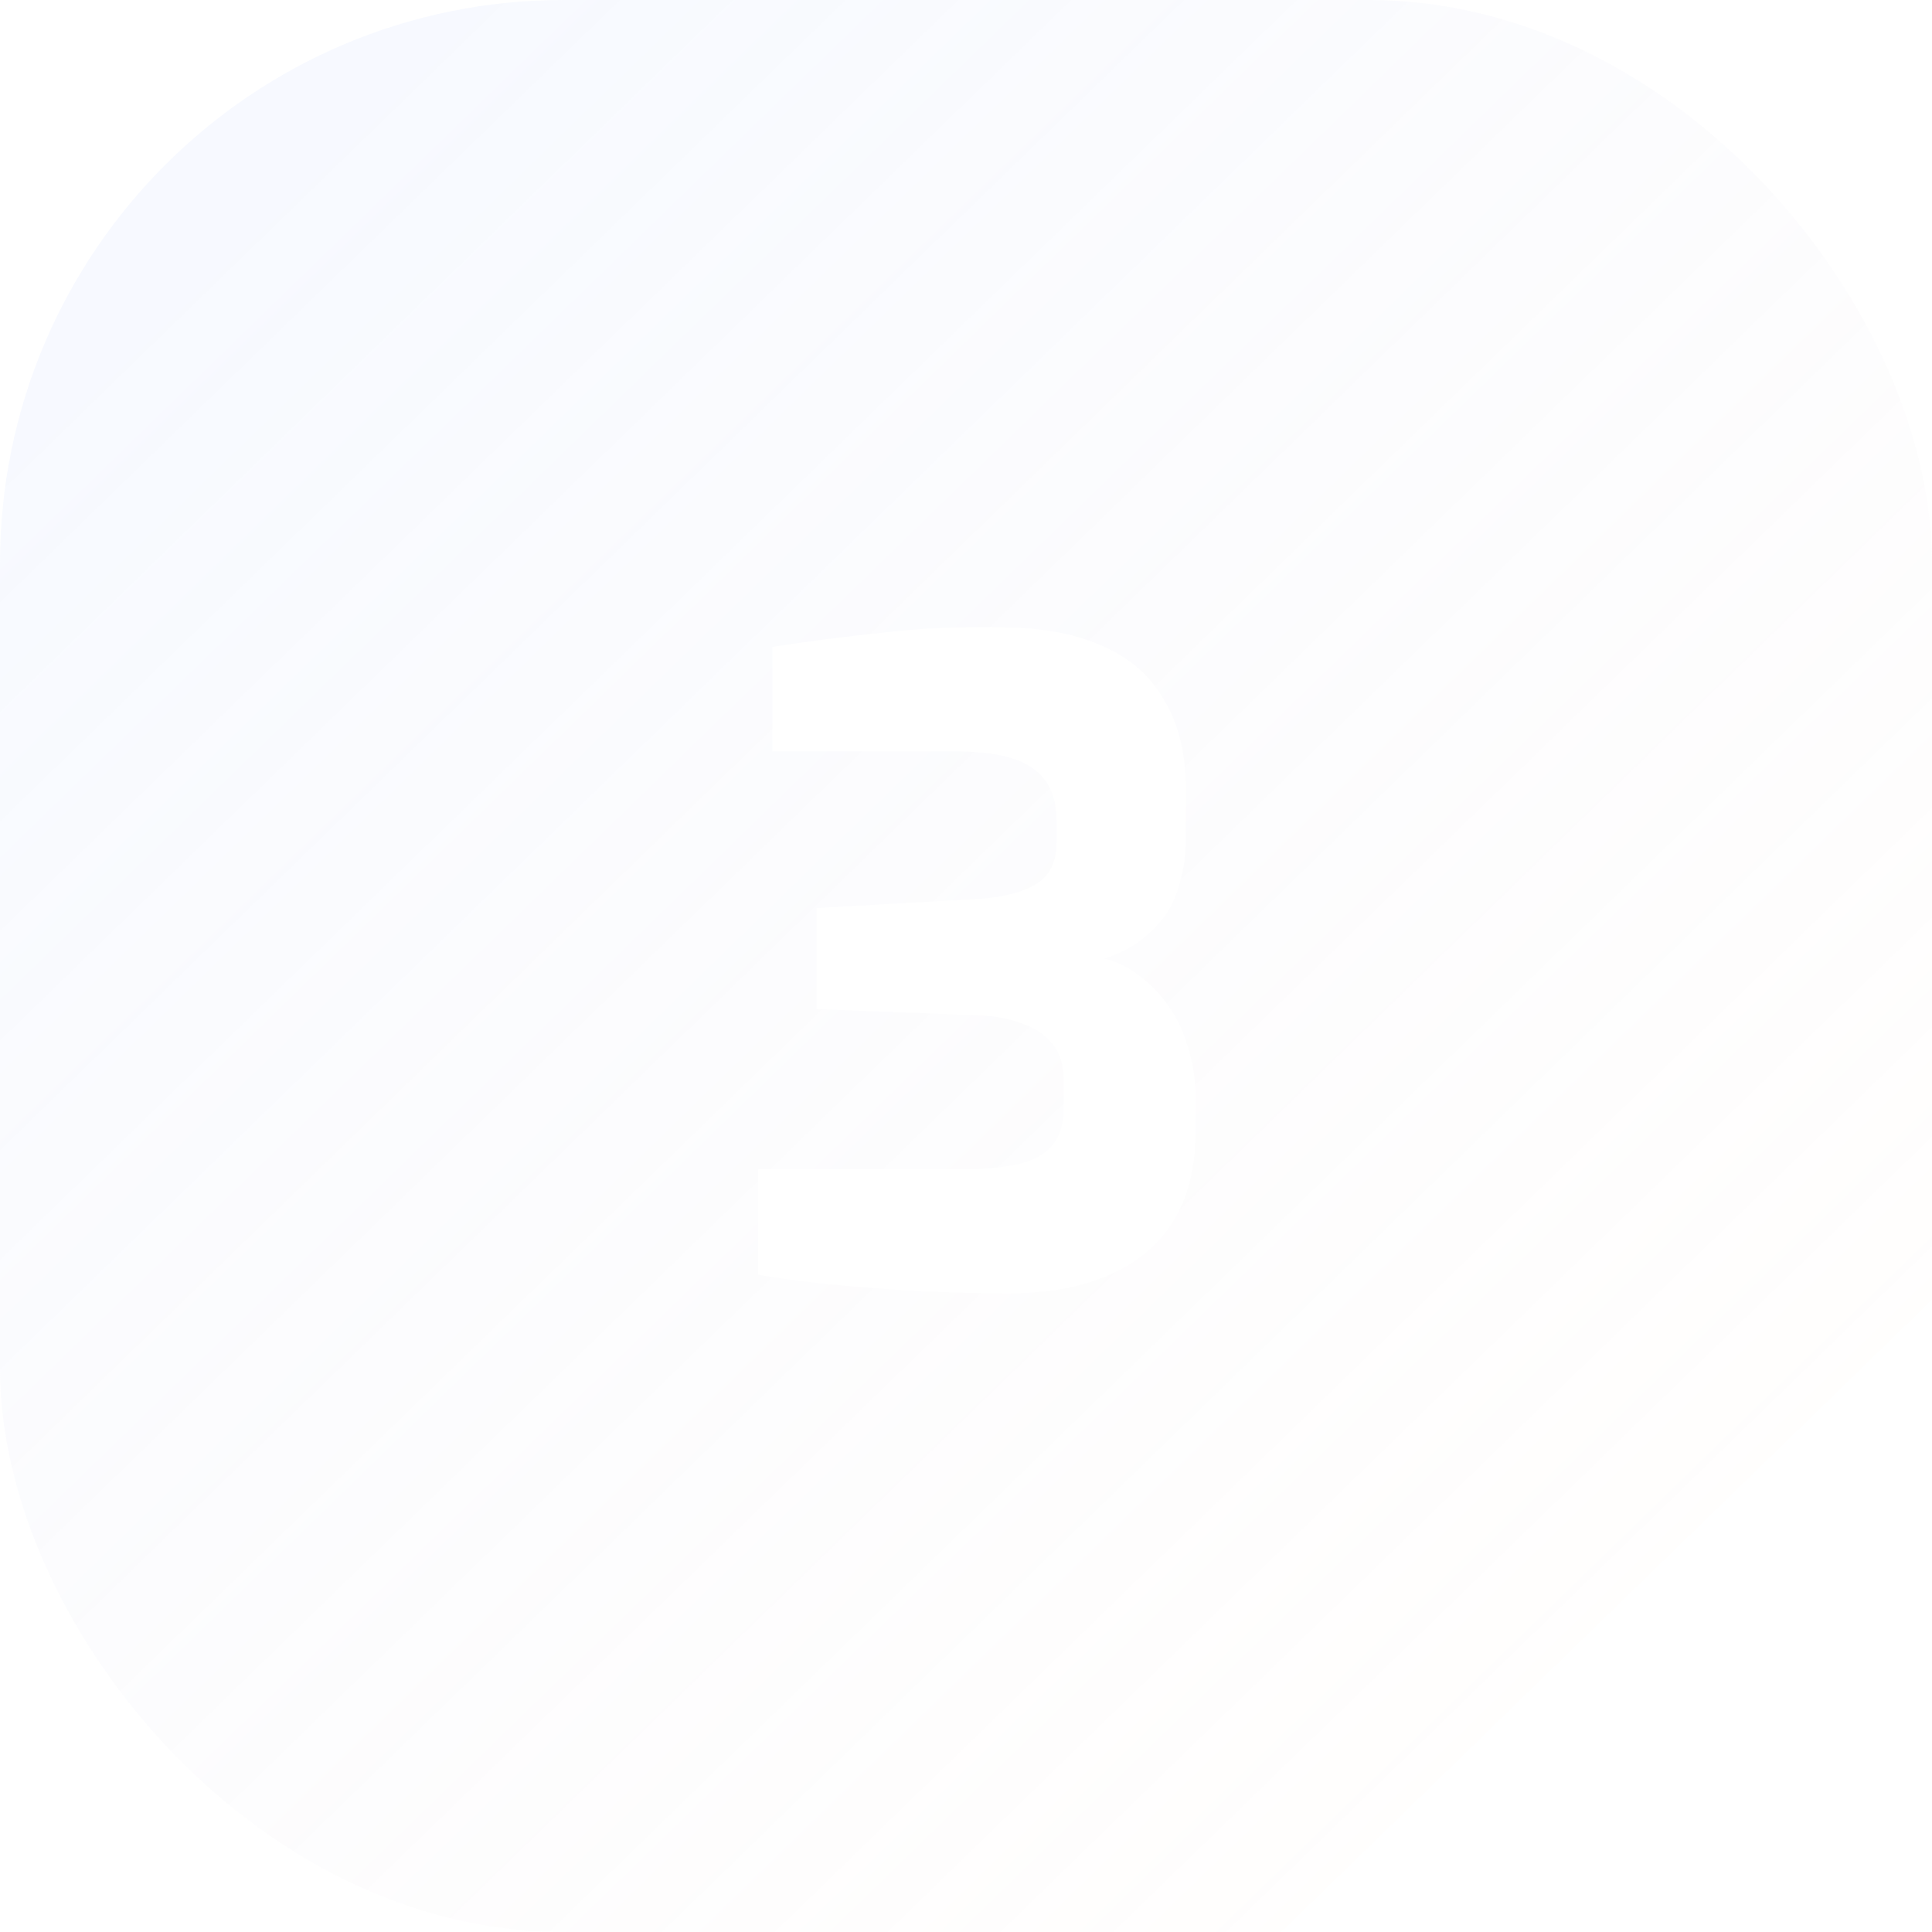 <svg width="48" height="48" viewBox="0 0 48 48" fill="none" xmlns="http://www.w3.org/2000/svg">
<g filter="url(#filter0_b_1_459)">
<rect width="48" height="48" rx="14" fill="url(#paint0_linear_1_459)" fill-opacity="0.2"/>
</g>
<path d="M25.062 32.132C23.889 32.132 22.767 32.088 21.696 32C20.64 31.927 19.687 31.817 18.836 31.67V29.052H23.83C24.431 29.052 24.923 29.008 25.304 28.92C25.685 28.832 25.964 28.678 26.14 28.458C26.331 28.238 26.426 27.93 26.426 27.534V26.852C26.426 26.456 26.331 26.148 26.14 25.928C25.949 25.693 25.693 25.525 25.37 25.422C25.062 25.305 24.703 25.239 24.292 25.224L20.288 25.07V22.562L24.16 22.342C24.82 22.313 25.333 22.195 25.7 21.99C26.067 21.785 26.25 21.433 26.25 20.934V20.384C26.25 19.797 26.052 19.365 25.656 19.086C25.275 18.807 24.629 18.668 23.72 18.668H19.188V16.072C20.024 15.94 20.933 15.823 21.916 15.72C22.899 15.603 23.933 15.559 25.018 15.588C25.971 15.603 26.778 15.764 27.438 16.072C28.098 16.365 28.597 16.813 28.934 17.414C29.286 18.001 29.462 18.734 29.462 19.614V20.824C29.462 21.235 29.411 21.609 29.308 21.946C29.22 22.283 29.081 22.577 28.89 22.826C28.699 23.061 28.479 23.266 28.23 23.442C27.981 23.603 27.717 23.728 27.438 23.816C27.746 23.889 28.032 24.029 28.296 24.234C28.575 24.439 28.817 24.689 29.022 24.982C29.227 25.261 29.389 25.598 29.506 25.994C29.638 26.39 29.704 26.823 29.704 27.292V28.128C29.704 29.433 29.293 30.431 28.472 31.12C27.651 31.795 26.514 32.132 25.062 32.132Z" fill="white"/>
<defs>
<filter id="filter0_b_1_459" x="-4" y="-4" width="56" height="56" filterUnits="userSpaceOnUse" color-interpolation-filters="sRGB">
<feFlood flood-opacity="0" result="BackgroundImageFix"/>
<feGaussianBlur in="BackgroundImage" stdDeviation="2"/>
<feComposite in2="SourceAlpha" operator="in" result="effect1_backgroundBlur_1_459"/>
<feBlend mode="normal" in="SourceGraphic" in2="effect1_backgroundBlur_1_459" result="shape"/>
</filter>
<linearGradient id="paint0_linear_1_459" x1="4" y1="7" x2="38" y2="42" gradientUnits="userSpaceOnUse">
<stop stop-color="#D8E3FF"/>
<stop offset="1" stop-color="#FFF5EE" stop-opacity="0.51"/>
<stop offset="1" stop-color="#DDE7FF" stop-opacity="0"/>
</linearGradient>
</defs>
</svg>
